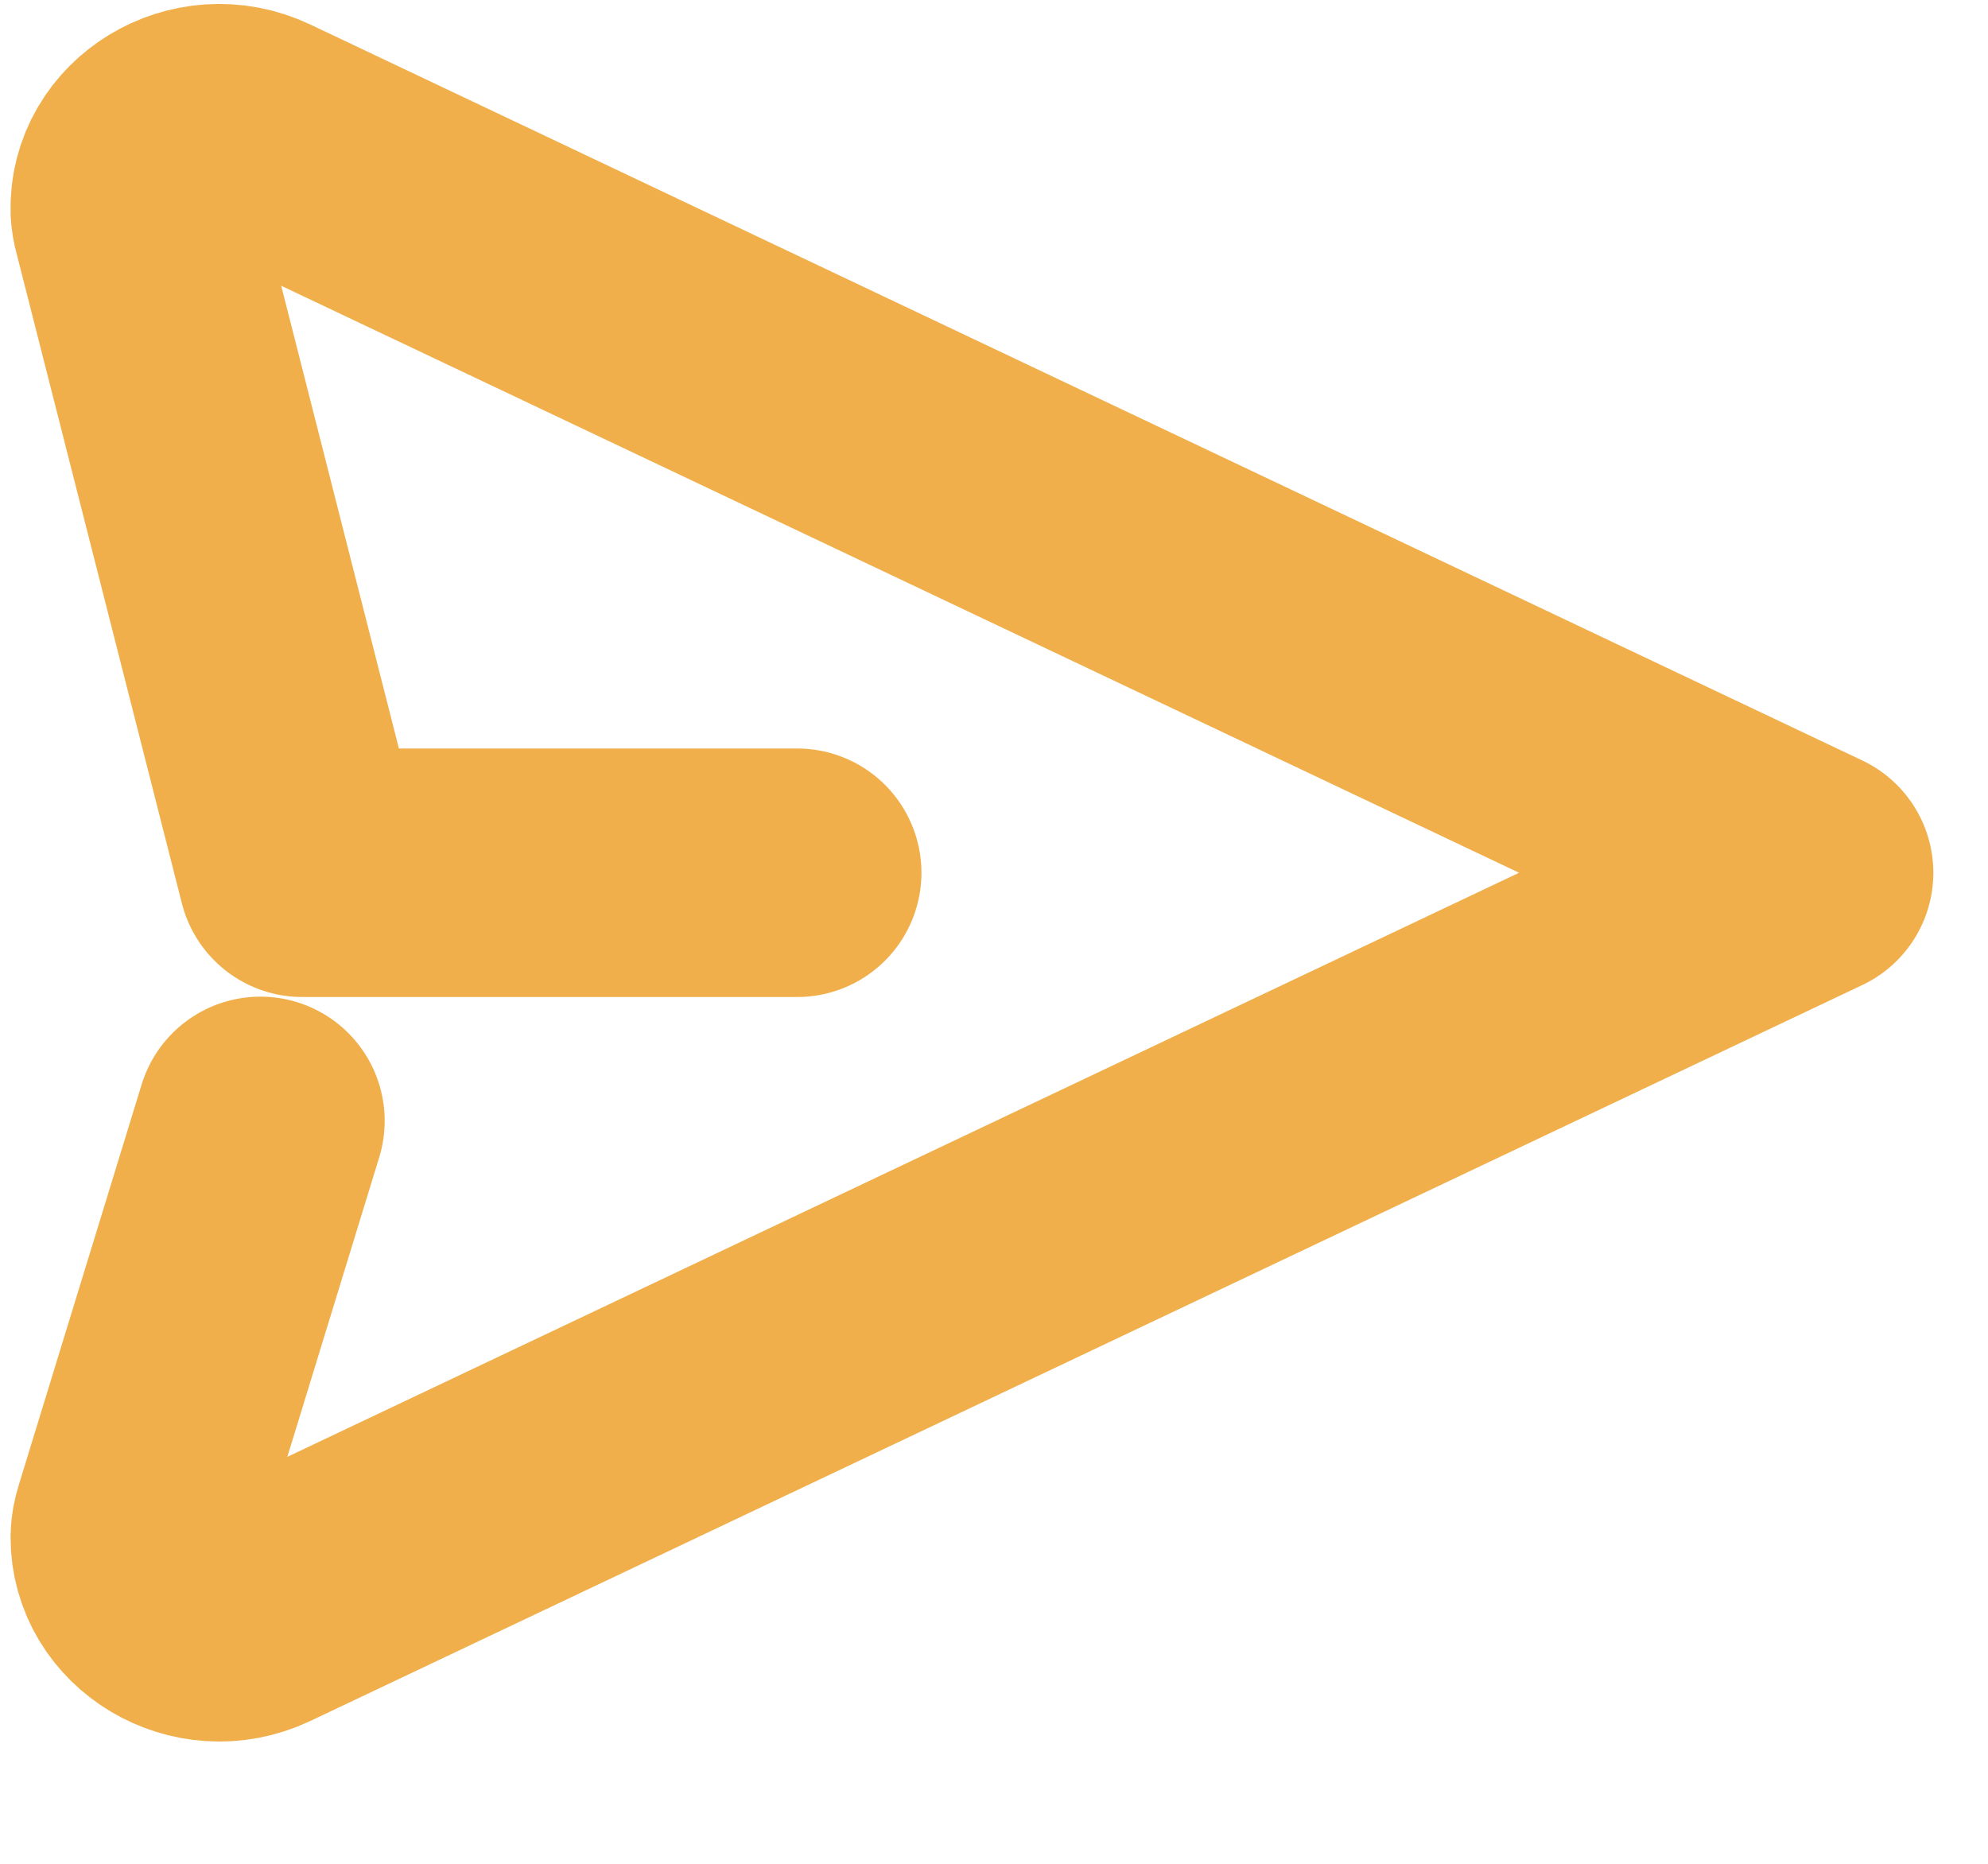 <svg width="16" height="15" viewBox="0 0 16 15" fill="none" xmlns="http://www.w3.org/2000/svg">
<path d="M6.416 7.024H2.433L1.101 1.787C1.092 1.757 1.087 1.726 1.085 1.694C1.07 1.214 1.605 0.881 2.069 1.101L14.56 7.024L2.069 12.947C1.611 13.164 1.082 12.841 1.085 12.369C1.086 12.327 1.094 12.286 1.107 12.245L2.096 9.021" stroke="#F0AF4B" stroke-width="2" stroke-linecap="round" stroke-linejoin="round"/>
</svg>
